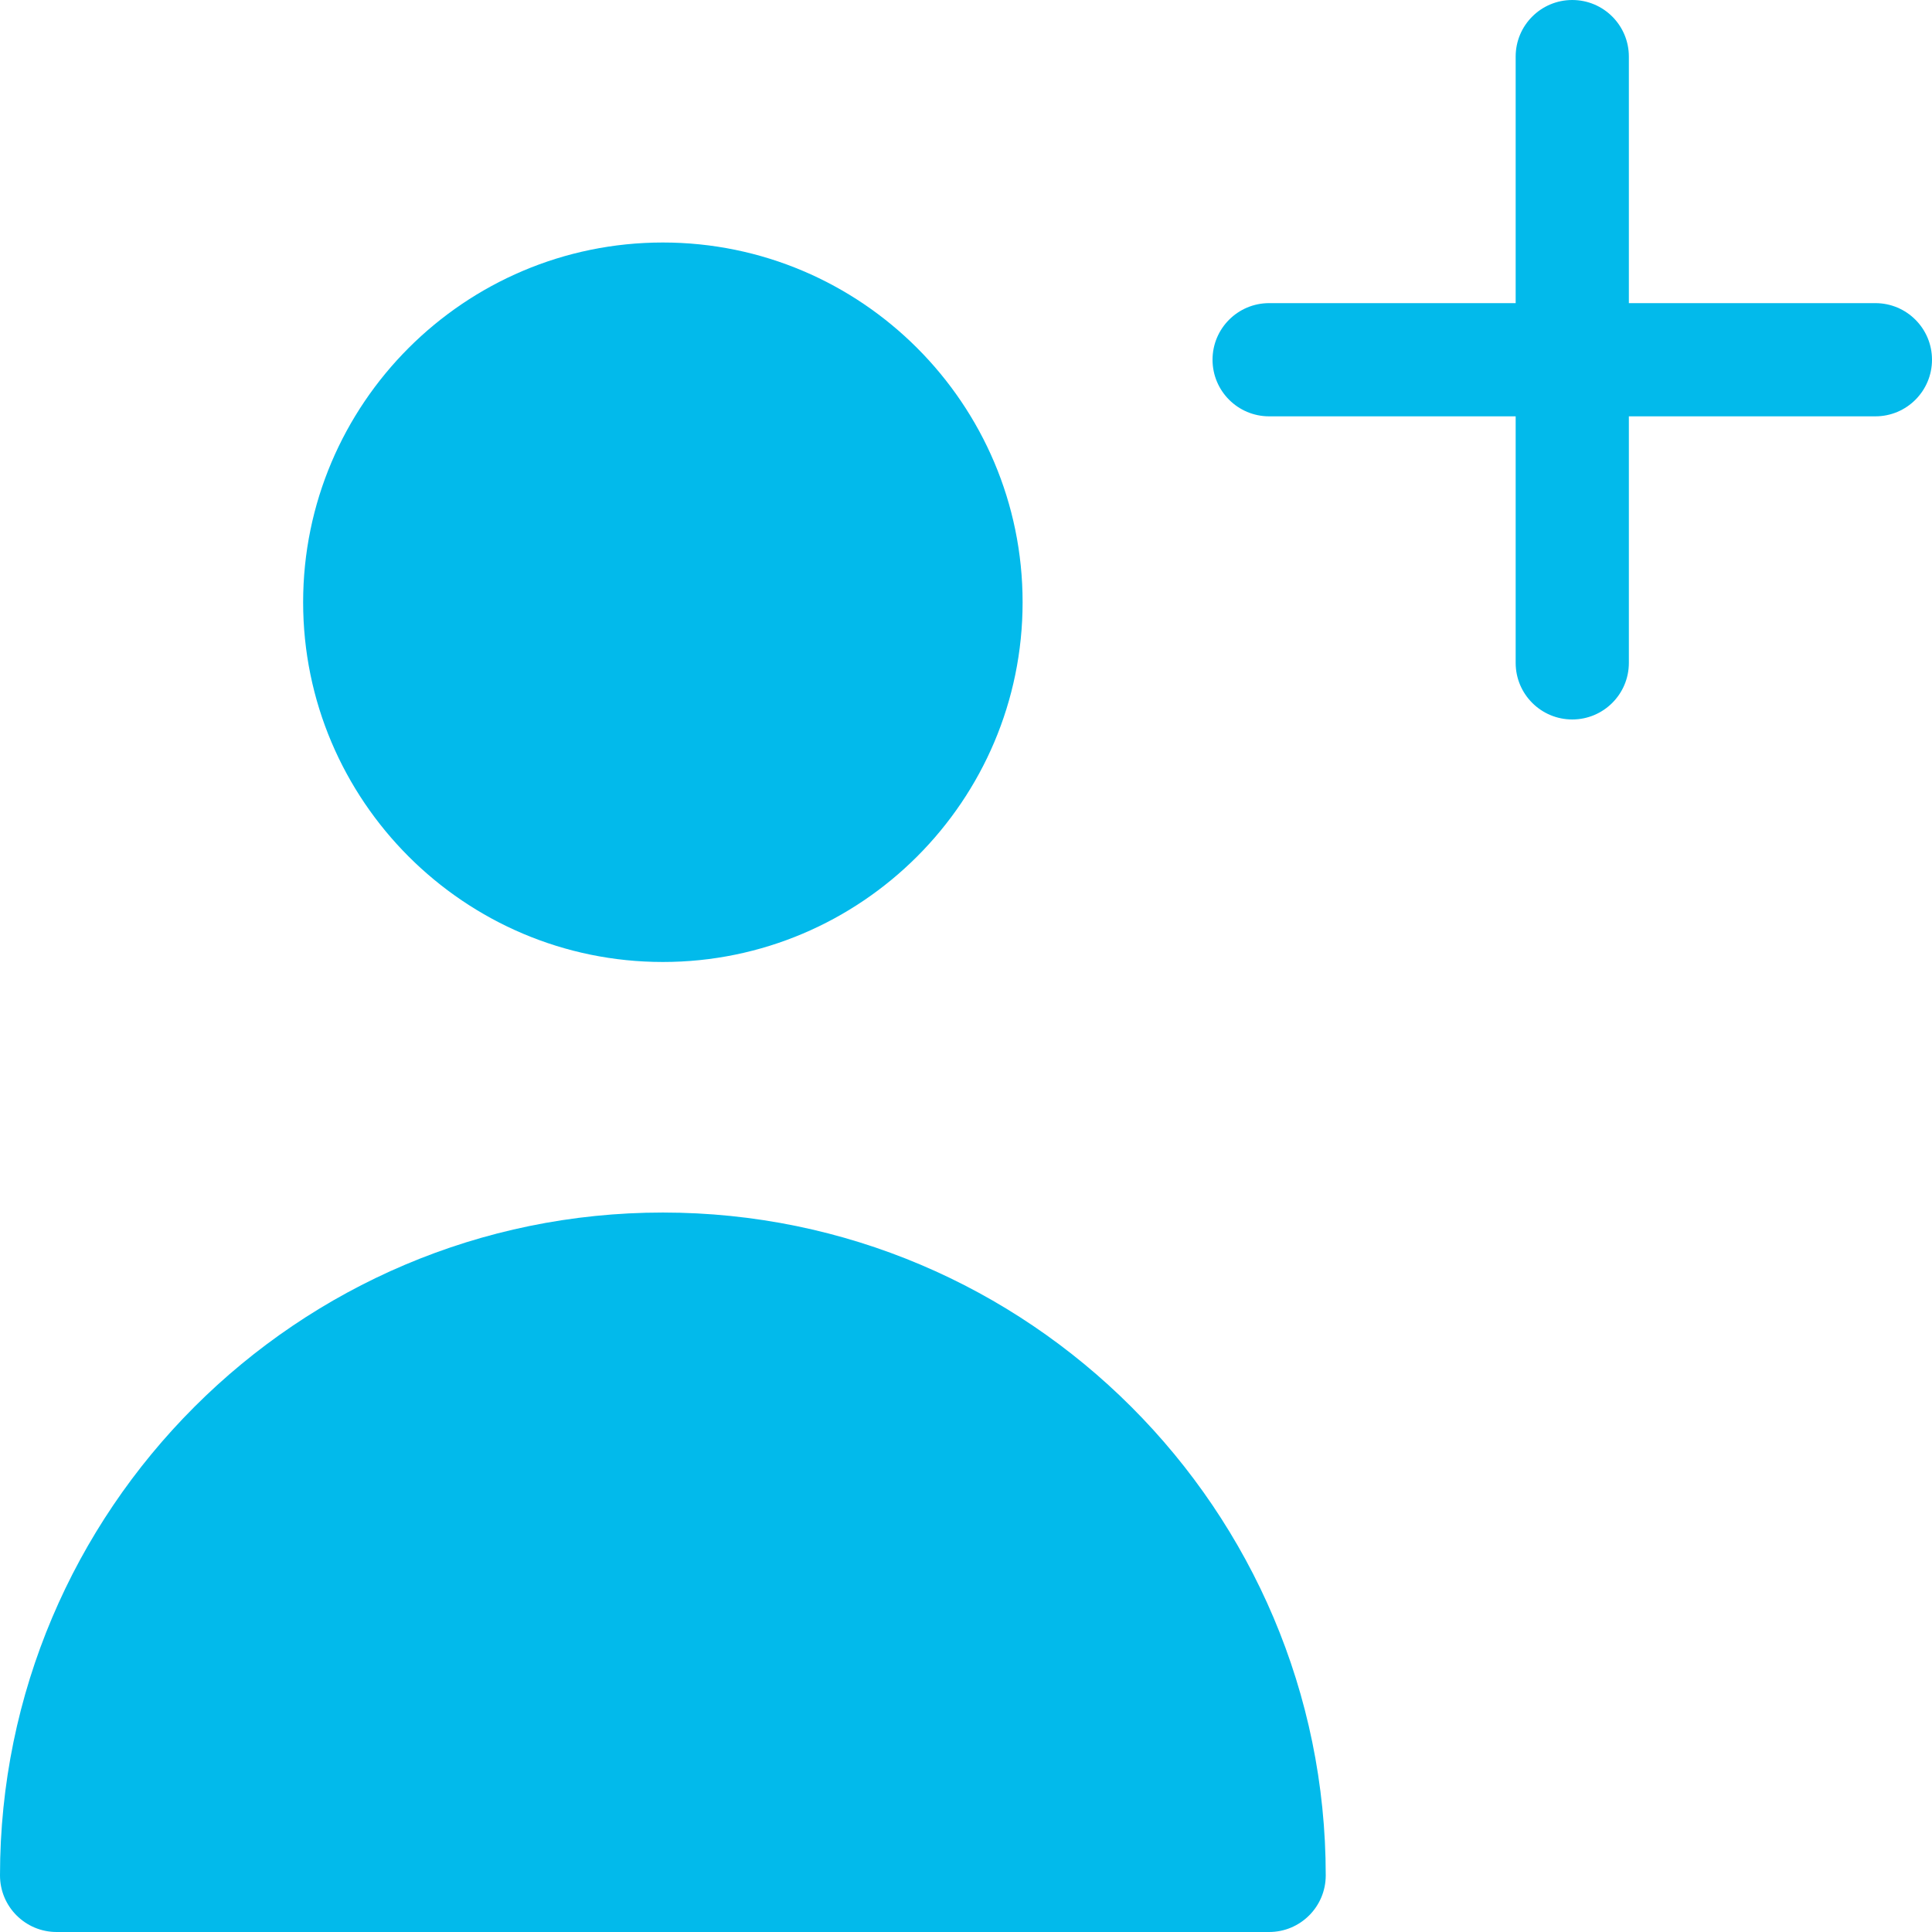 <?xml version="1.0"?>
<svg xmlns="http://www.w3.org/2000/svg" xmlns:xlink="http://www.w3.org/1999/xlink" version="1.1" id="Capa_1" x="0px" y="0px" viewBox="0 0 512 512" style="enable-background:new 0 0 512 512;" xml:space="preserve" width="512px" height="512px"><g><g>
	<g>
		<path d="M497,80.333h-65.334V15c0-8.284-6.716-15-15-15s-15,6.716-15,15v65.333h-65.332c-8.284,0-15,6.716-15,15s6.716,15,15,15    h65.332v65.334c0,8.284,6.716,15,15,15s15-6.716,15-15v-65.334H497c8.284,0,15-6.716,15-15S505.284,80.333,497,80.333z" data-original="#000000" class="active-path" data-old_color="#000000" fill="#02BAEB"/>
	</g>
</g><g>
	<g>
		<path d="M175.666,321.334C78.804,321.334,0,400.138,0,497c0,8.284,6.716,15,15,15h321.334c8.284,0,15-6.716,15-15    C351.334,400.138,272.529,321.334,175.666,321.334z" data-original="#000000" class="active-path" data-old_color="#000000" fill="#02BAEB"/>
	</g>
</g><g>
	<g>
		<path d="M175.666,64.267c-52.566,0-95.332,42.767-95.332,95.334s42.766,95.333,95.332,95.333    c52.567,0,95.334-42.766,95.334-95.333C271,107.034,228.233,64.267,175.666,64.267z" data-original="#000000" class="active-path" data-old_color="#000000" fill="#02BAEB"/>
	</g>
</g></g> </svg>
